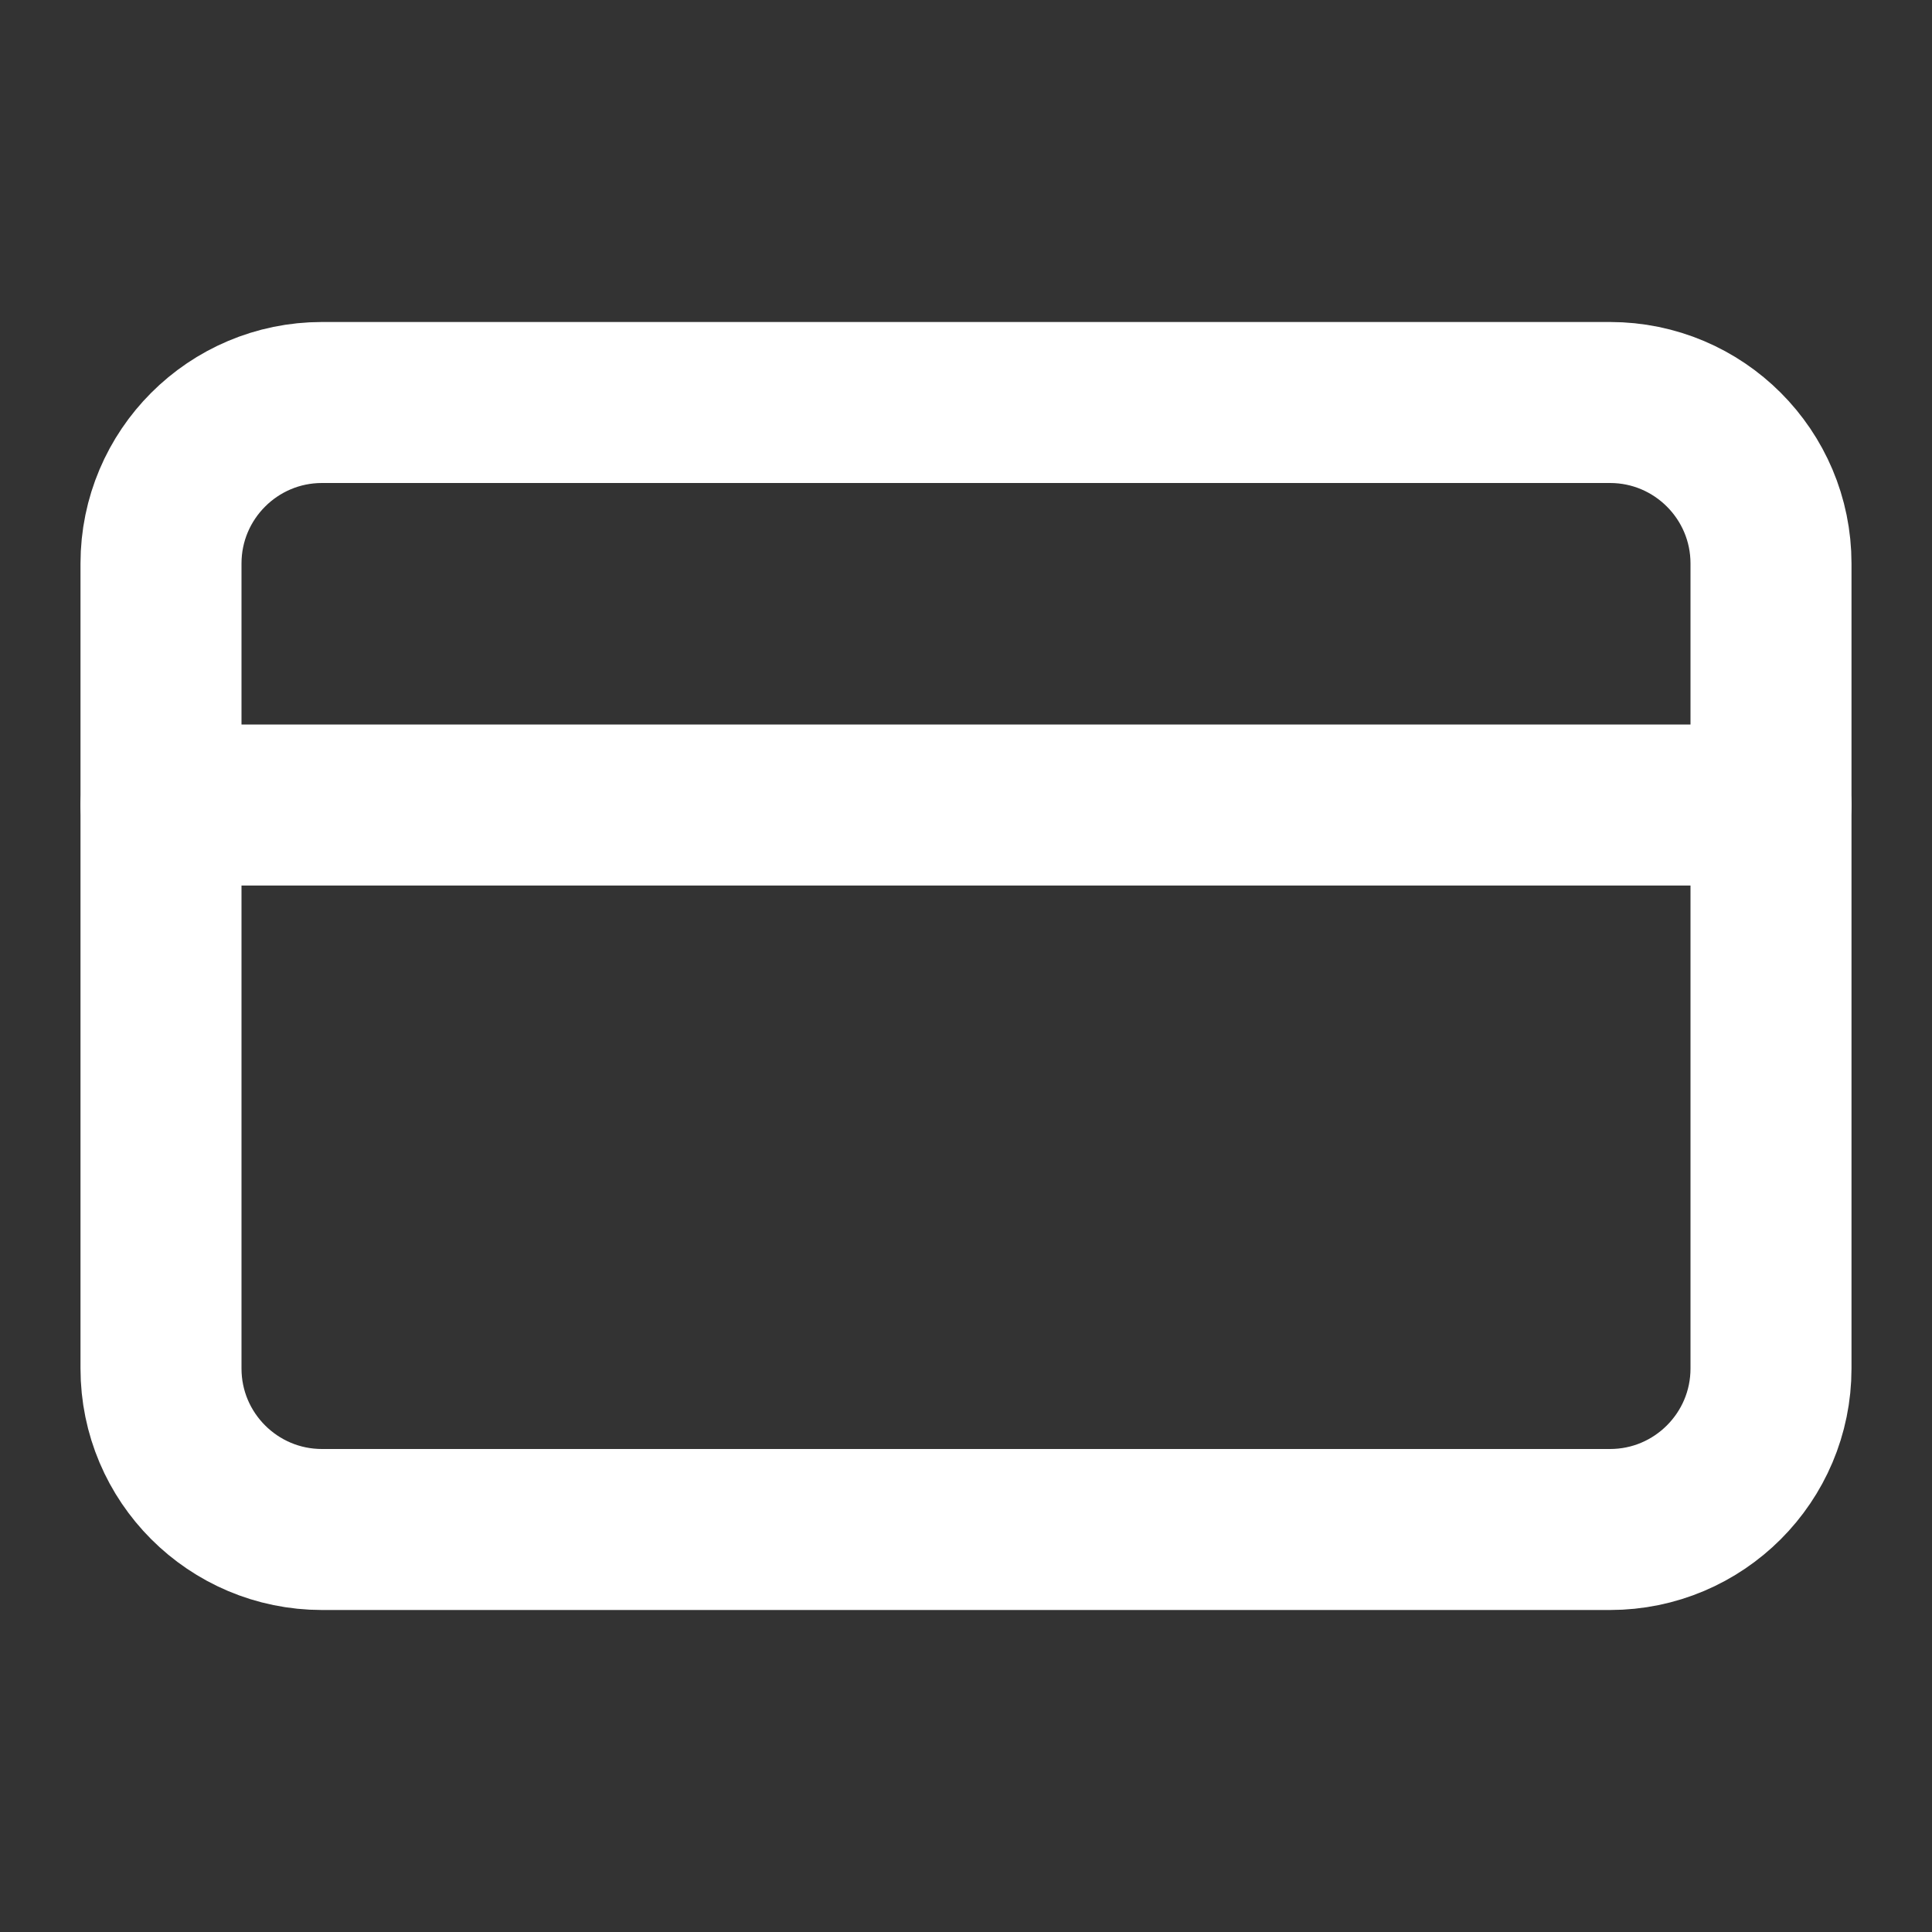 <svg width="18" height="18" viewBox="0 0 18 18" fill="none" xmlns="http://www.w3.org/2000/svg">
<rect x="0" y="0" width="18" height="18" fill="#333333" stroke="none"/>
<path d="M15 3.75H3C2.172 3.75 1.5 4.422 1.5 5.25V12.75C1.5 13.578 2.172 14.25 3 14.25H15C15.828 14.25 16.5 13.578 16.5 12.75V5.25C16.5 4.422 15.828 3.75 15 3.75Z" stroke="white" stroke-width="1.5" stroke-linecap="round" stroke-linejoin="round"/>
<path d="M1.5 7.5H16.5" stroke="white" stroke-width="1.5" stroke-linecap="round" stroke-linejoin="round"/>
</svg>

